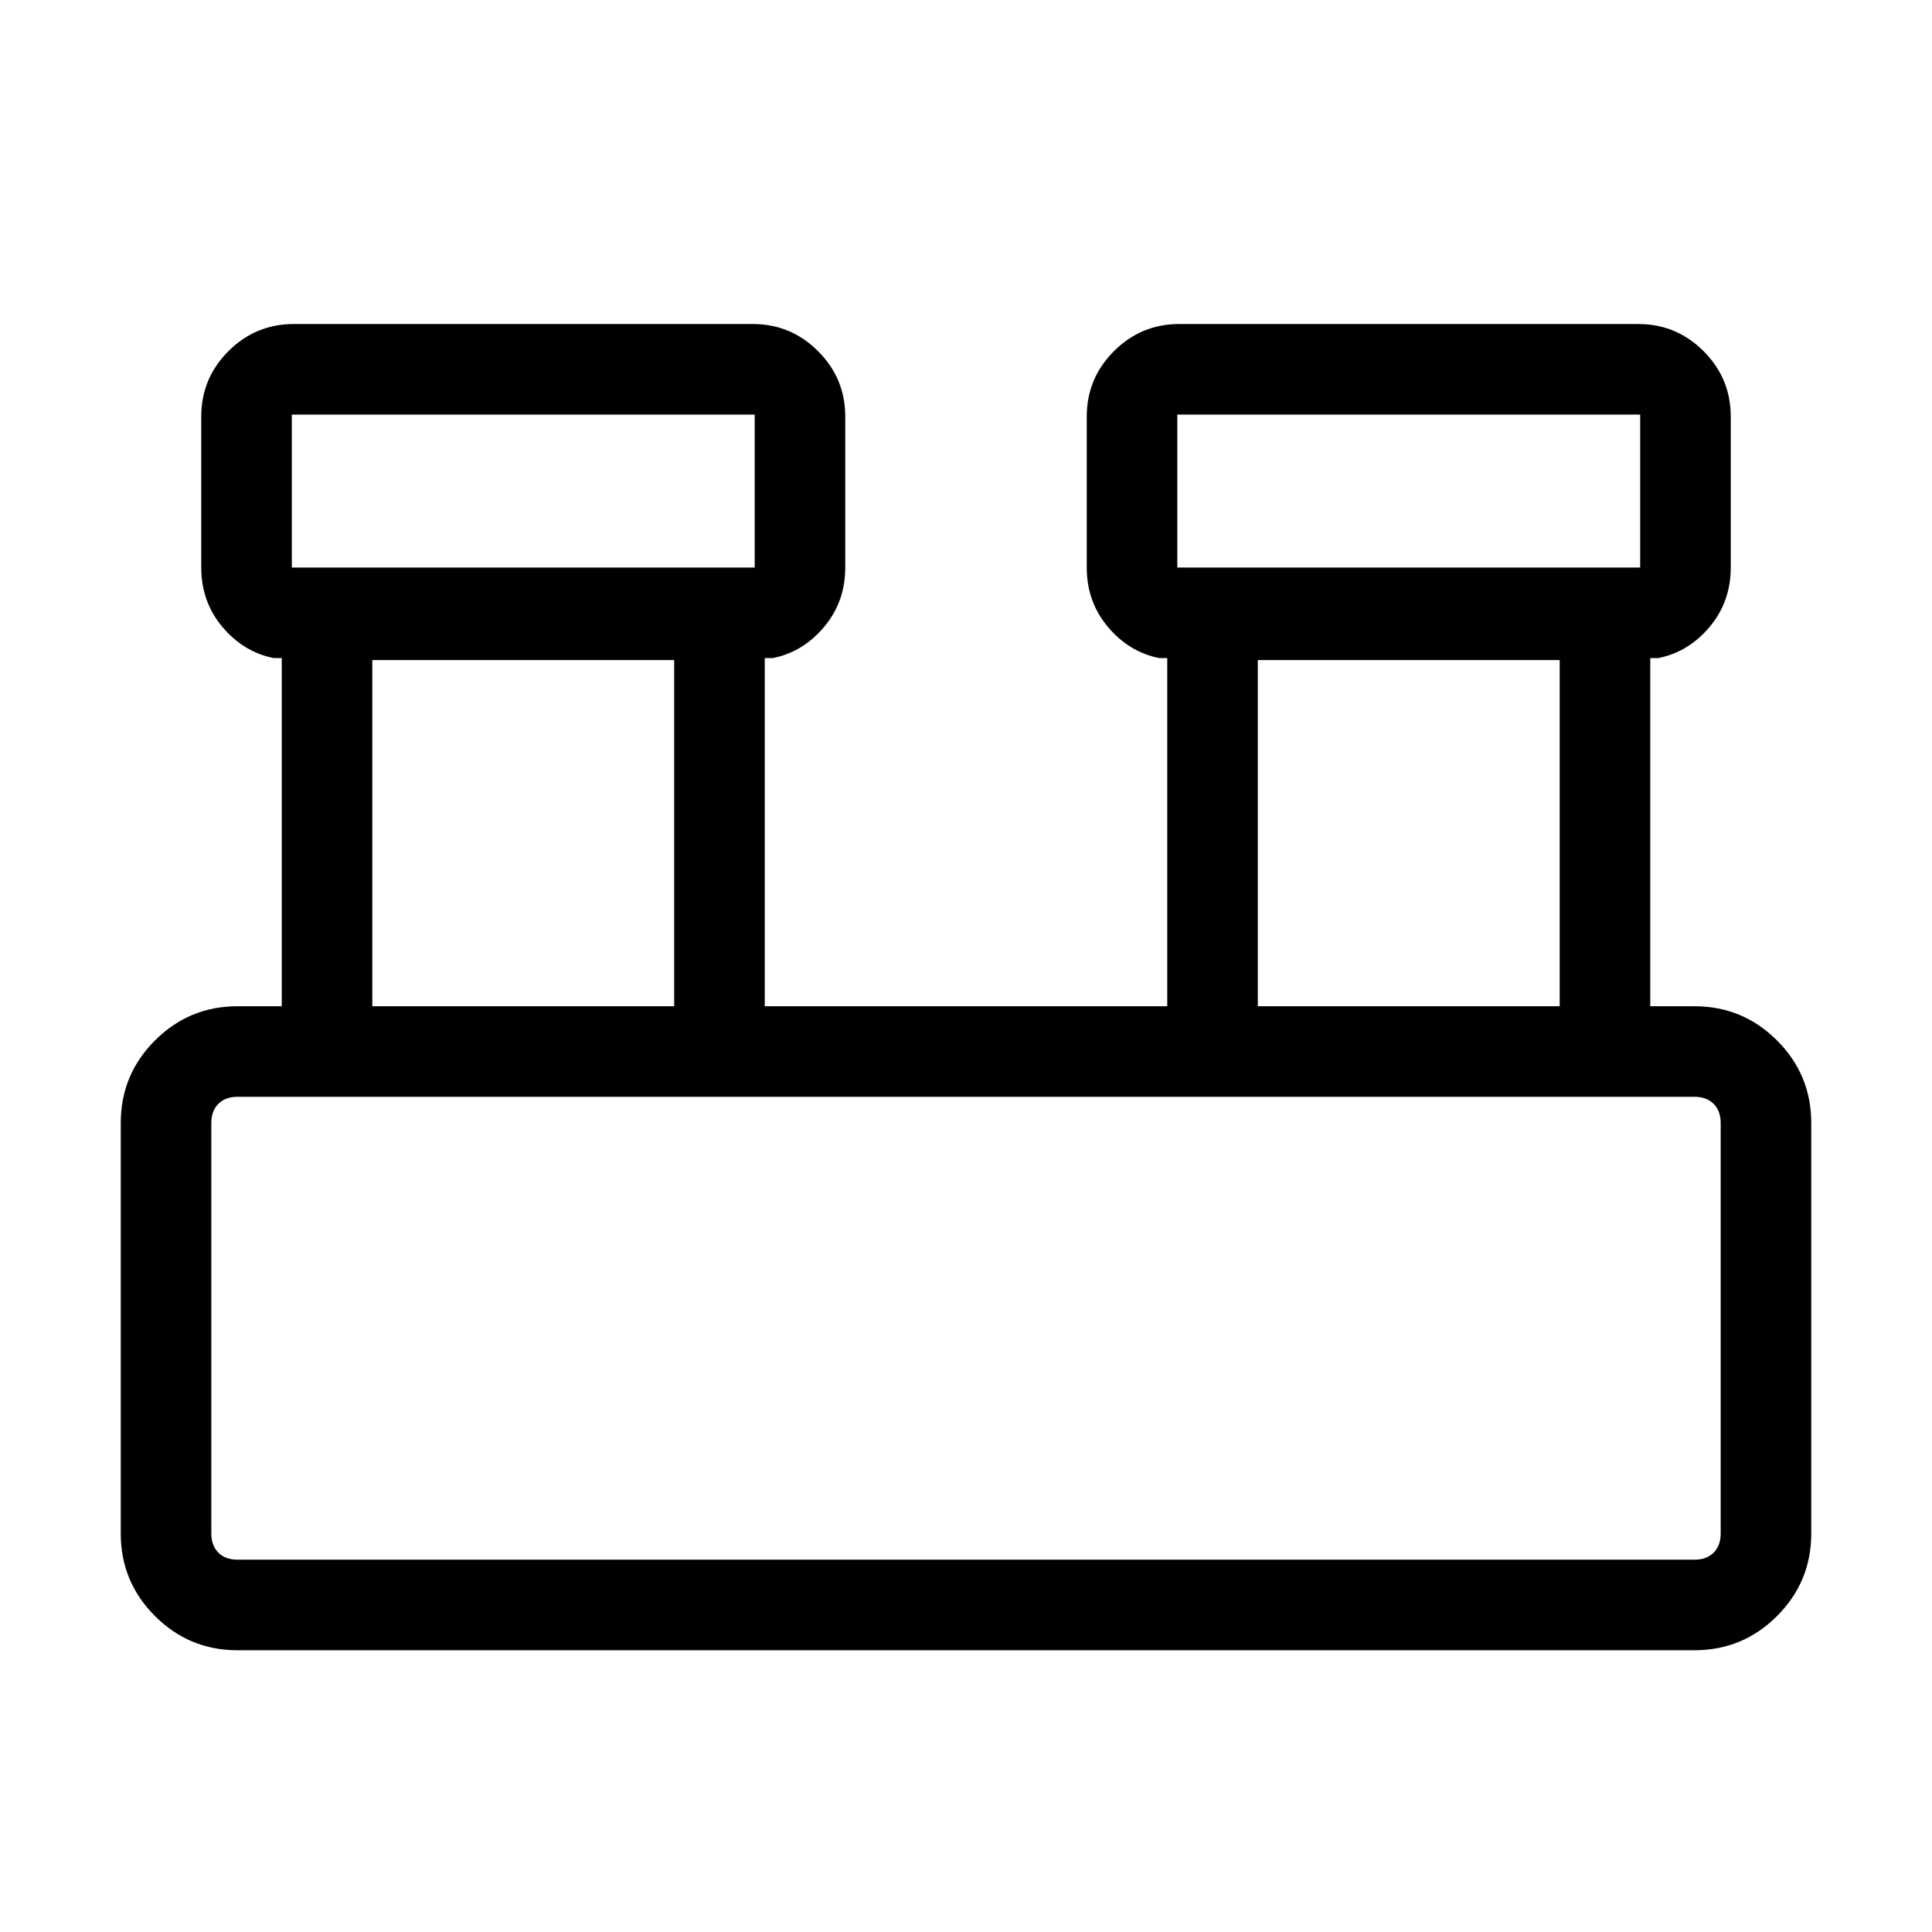 <svg xmlns="http://www.w3.org/2000/svg" width="48" height="48" viewBox="0 0 48 48"><path d="M5.9 41q-1.2 0-2.05-.85Q3 39.3 3 38.1V27.9q0-1.2.85-2.05Q4.7 25 5.9 25H7v-8.65h-.2q-.75-.15-1.275-.775Q5 14.95 5 14.1v-3.75q0-.95.675-1.625T7.3 8.05h11.4q.95 0 1.625.675T21 10.35v3.75q0 .85-.525 1.475-.525.625-1.275.775H19V25h10v-8.65h-.2q-.75-.15-1.275-.775Q27 14.95 27 14.1v-3.75q0-.95.675-1.625T29.3 8.05h11.4q.95 0 1.625.675T43 10.35v3.75q0 .85-.525 1.475-.525.625-1.275.775H41V25h1.1q1.2 0 2.05.85.85.85.85 2.05v10.2q0 1.2-.85 2.05-.85.85-2.05.85Zm23.35-26.9h11.5v-3.8h-11.5Zm-22 0h11.5v-3.8H7.25Zm24 10.9h7.5v-8.6h-7.5Zm-22 0h7.5v-8.6h-7.5ZM5.9 38.75h36.2q.3 0 .475-.175t.175-.475V27.9q0-.3-.175-.475t-.475-.175H5.9q-.3 0-.475.175t-.175.475v10.2q0 .3.175.475t.475.175ZM7.25 14.1v-3.8 3.8Zm22 0v-3.8 3.8Zm-24 24.65v-11.5 11.5Z"/></svg>